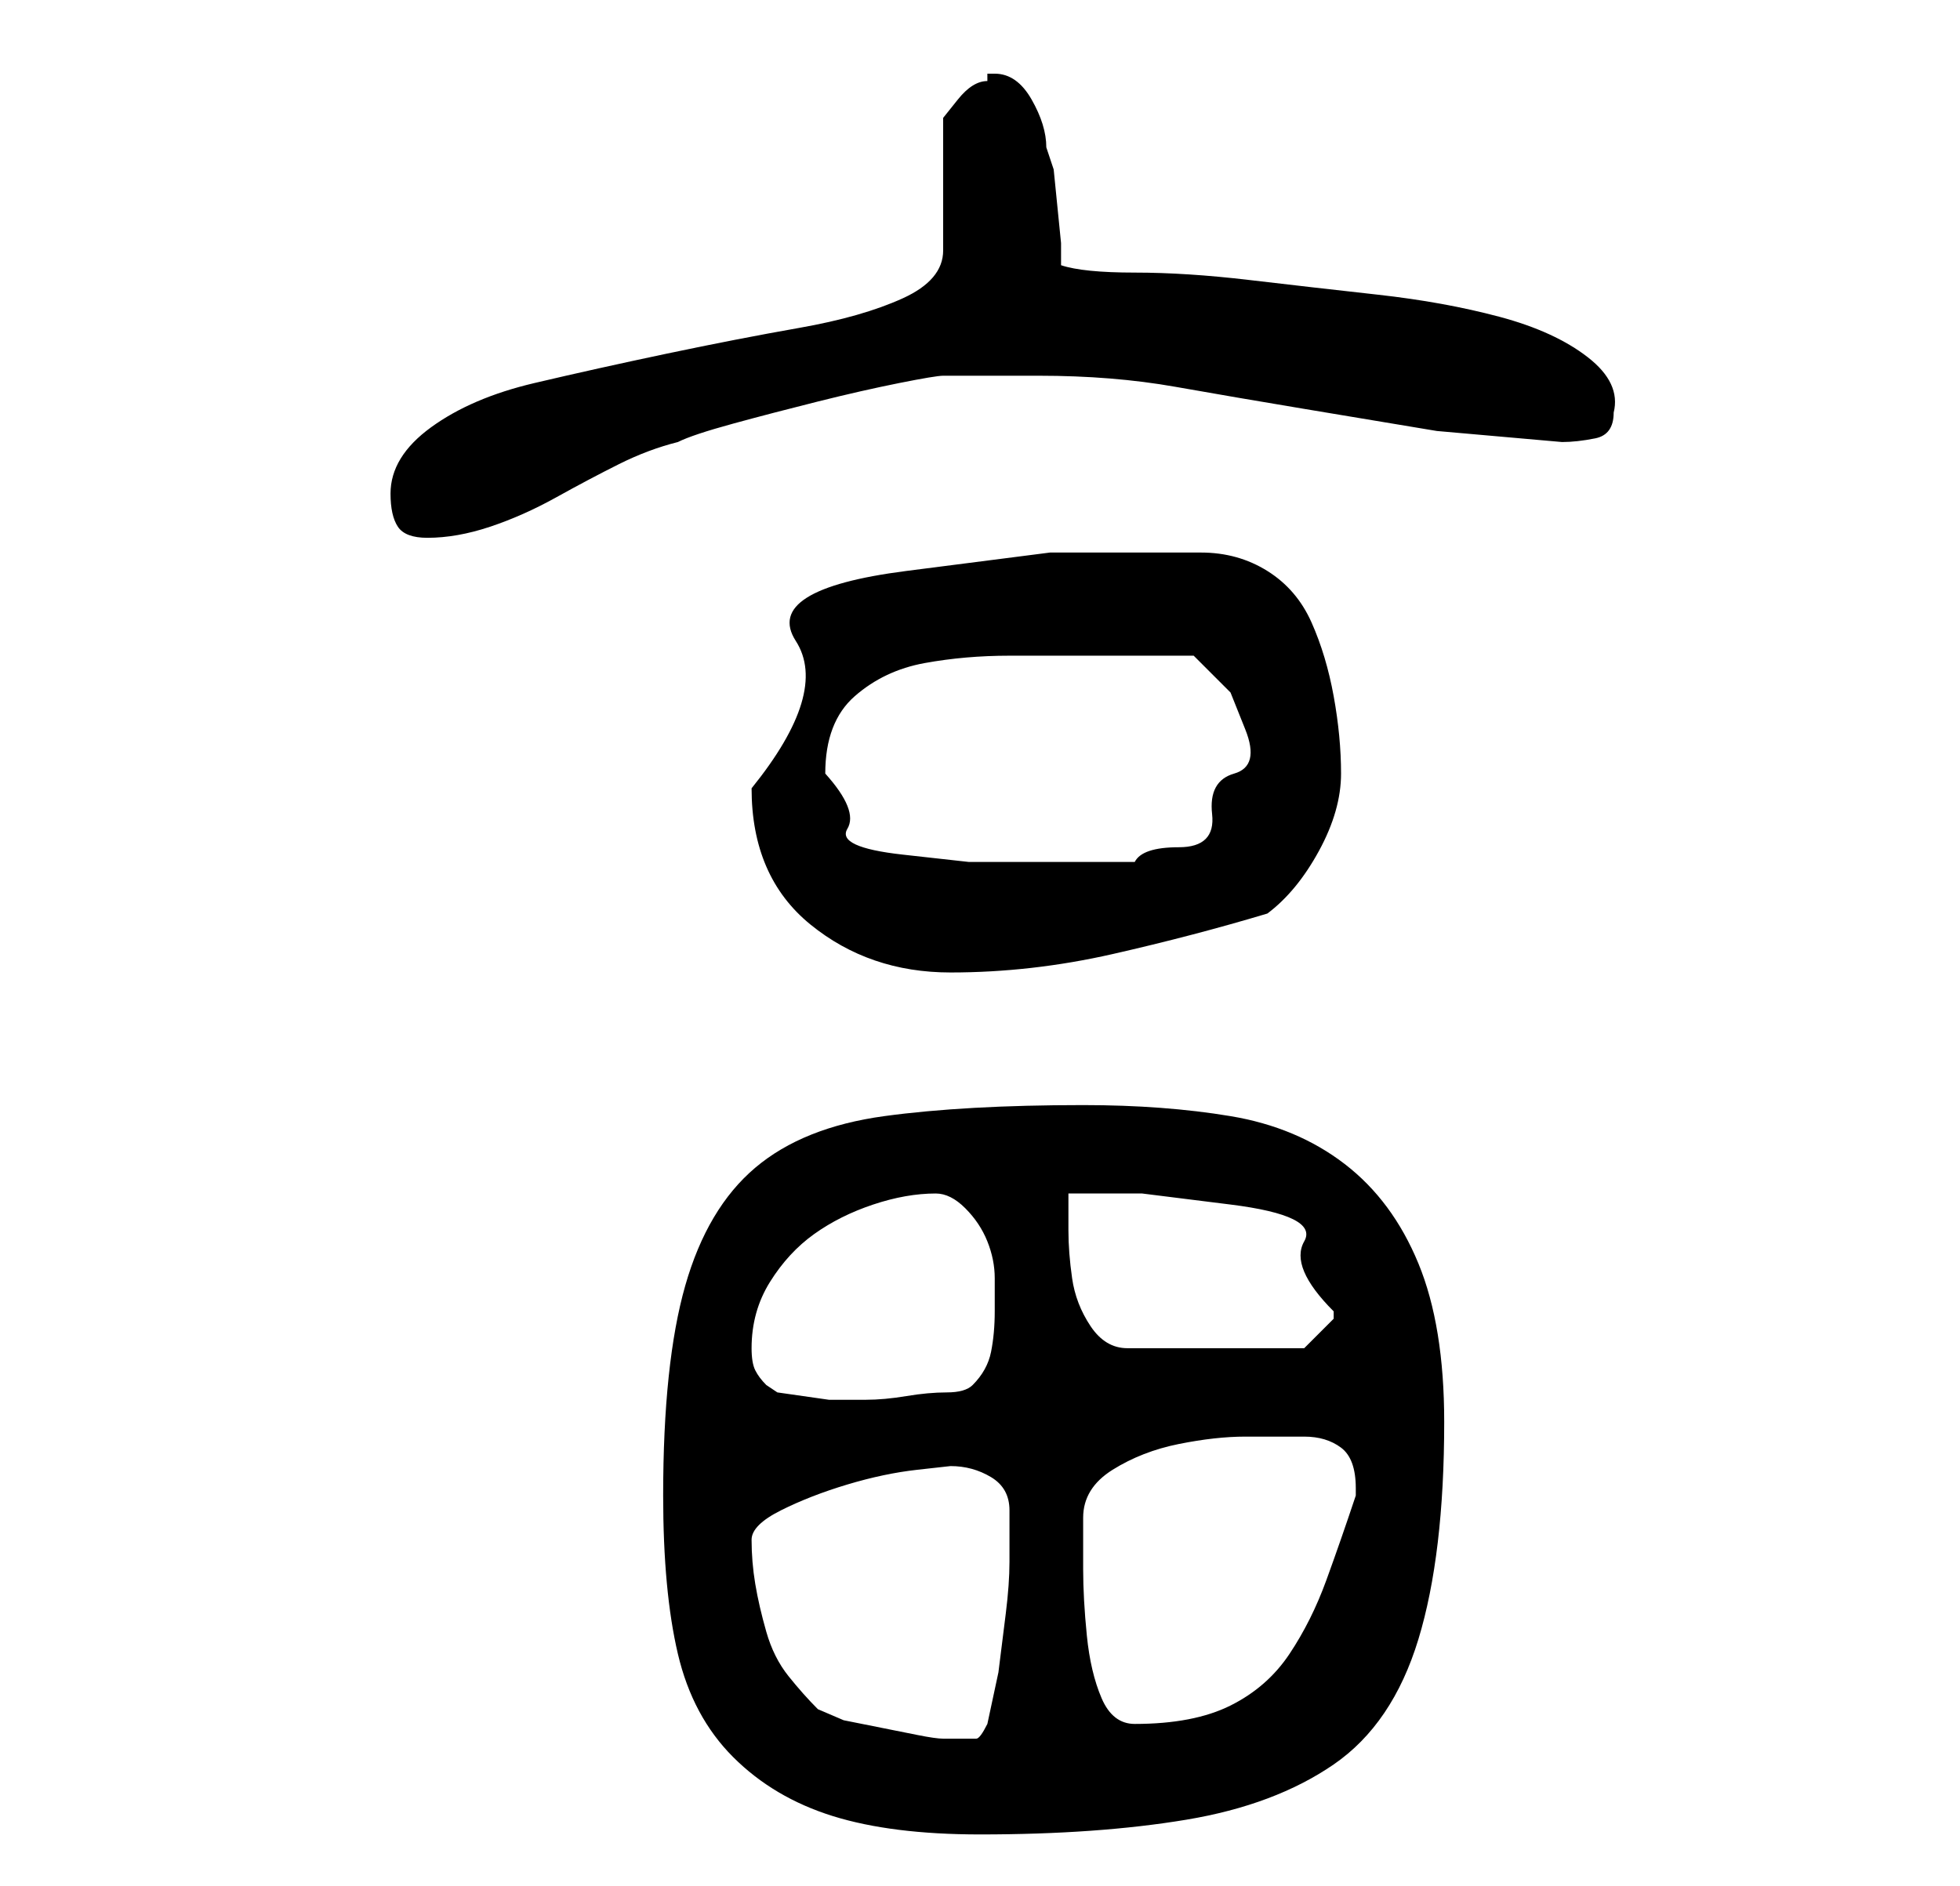 <?xml version="1.0" standalone="no"?>
<!DOCTYPE svg PUBLIC "-//W3C//DTD SVG 1.1//EN" "http://www.w3.org/Graphics/SVG/1.1/DTD/svg11.dtd" >
<svg xmlns="http://www.w3.org/2000/svg" xmlns:xlink="http://www.w3.org/1999/xlink" version="1.1" viewBox="-10 0 266 256">
   <path fill="currentColor"
d="M80 203q0 13 2 21.5t7.5 14t13.5 8t20 2.5q16 0 28 -2t20 -7.5t11.5 -17t3.5 -29.5q0 -13 -3.5 -21.5t-10 -13.5t-15.5 -6.5t-20 -1.5q-16 0 -27 1.5t-17.5 7t-9.5 16t-3 28.5zM101 232q-2 -2 -4 -4.5t-3 -6t-1.5 -6.5t-0.5 -6q0 -2 4 -4t9 -3.5t9.5 -2l4.5 -0.5
q3 0 5.5 1.5t2.5 4.5v2v5q0 3 -0.5 7l-1 8t-1.5 7q-1 2 -1.5 2h-2.5h-1h-1q-1 0 -3.5 -0.5l-5 -1l-5 -1t-3.5 -1.5zM137 206q0 -4 4 -6.5t9 -3.5t9 -1h8q3 0 5 1.5t2 5.5v1q-2 6 -4 11.5t-5 10t-8 7t-13 2.5q-3 0 -4.5 -3.5t-2 -8.5t-0.5 -9v-7zM94 188q-1 -1 -1.5 -2
t-0.5 -3q0 -5 2.5 -9t6 -6.5t8 -4t8.5 -1.5q2 0 4 2t3 4.5t1 5v4.5q0 3 -0.5 5.5t-2.5 4.5q-1 1 -3.5 1t-5.5 0.5t-5.5 0.5h-3.5h-1.5t-3.5 -0.5t-3.5 -0.5t-1.5 -1zM135 162h10t12 1.5t10 5t4 9.5v1l-2.5 2.5l-1.5 1.5h-24q-3 0 -5 -3t-2.5 -6.5t-0.5 -6.5v-5zM92 107
q0 12 8 18.5t19 6.5t22 -2.5t21 -5.5q4 -3 7 -8.5t3 -10.5t-1 -10.5t-3 -10t-6 -7t-9 -2.5h-20.5t-19.5 2.5t-15 9.5t-6 20zM102 105q0 -7 4 -10.5t9.5 -4.5t11.5 -1h11h14l5 5t2 5t-1.5 6t-3 5.5t-4.5 4.5t-6 2h-14h-8.5t-9 -1t-7.5 -3.5t-3 -7.5zM43 67q0 3 1 4.5t4 1.5
q4 0 8.5 -1.5t9 -4t8.5 -4.5t8 -3q2 -1 7.5 -2.5t11.5 -3t11 -2.5t6 -1h1.5h3.5h5h3q10 0 18.5 1.5t17.5 3l18 3t17 1.5q2 0 4.5 -0.5t2.5 -3.5q1 -4 -3.5 -7.5t-12 -5.5t-16.5 -3t-17.5 -2t-15.5 -1t-10 -1v-3t-0.5 -5t-0.5 -5t-1 -3q0 -3 -2 -6.5t-5 -3.5h-1v1
q-2 0 -4 2.5l-2 2.5v18q0 4 -5.5 6.5t-14 4t-18 3.5t-18 4t-14 6t-5.5 9z" />
</svg>
